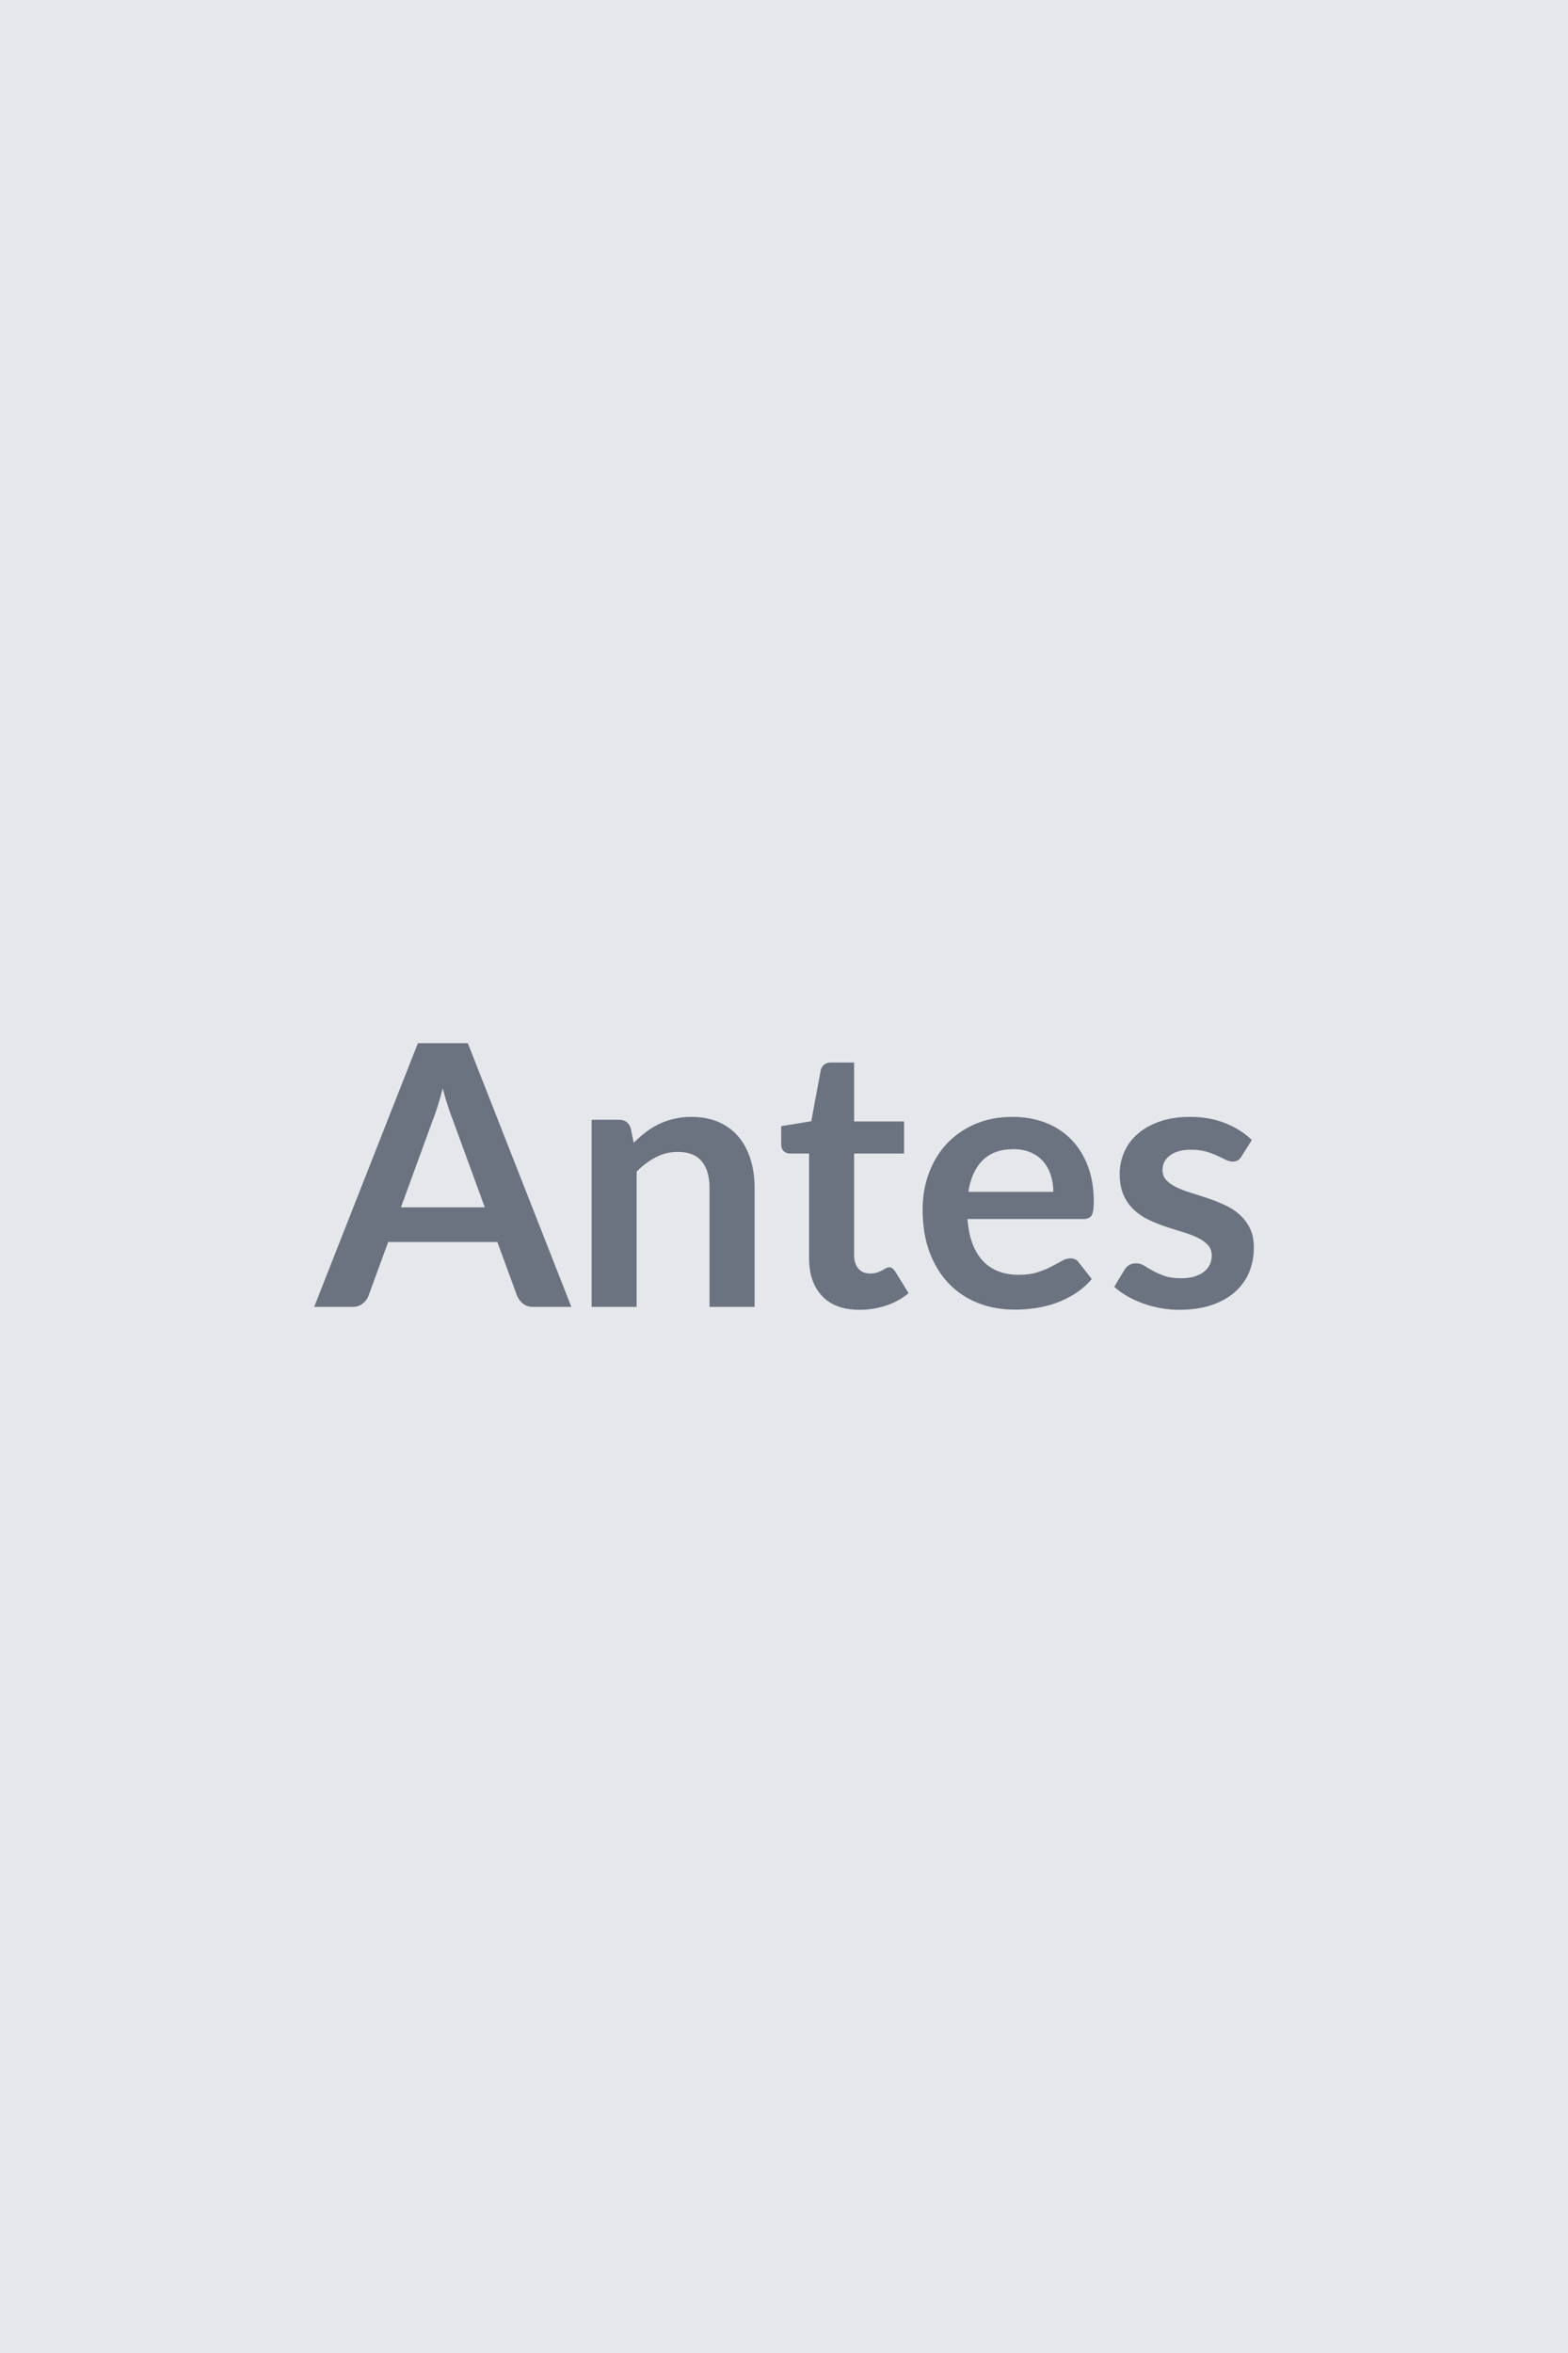 <svg xmlns="http://www.w3.org/2000/svg" width="400" height="600" viewBox="0 0 400 600"><rect width="100%" height="100%" fill="#e5e7eb"/><path fill="#6b7280" d="M102.285 307.86h21.39l-8.19-22.37q-.6-1.48-1.25-3.53t-1.3-4.42q-.61 2.37-1.26 4.44-.65 2.07-1.26 3.61l-8.13 22.27Zm17.06-41.85 26.41 67.24h-9.67q-1.63 0-2.65-.81-1.02-.82-1.53-2.03l-5.03-13.71h-27.85l-5.02 13.71q-.37 1.07-1.44 1.96-1.07.88-2.65.88h-9.77l26.46-67.24h12.74Zm41.53 21.62.79 3.77q1.44-1.44 3.04-2.67 1.61-1.24 3.4-2.1 1.79-.86 3.83-1.34 2.05-.49 4.47-.49 3.9 0 6.93 1.32 3.02 1.33 5.04 3.72 2.02 2.4 3.07 5.72 1.05 3.33 1.05 7.33v30.36h-11.49v-30.36q0-4.38-2-6.77-2-2.39-6.09-2.39-2.98 0-5.58 1.34-2.6 1.35-4.93 3.68v34.5h-11.48v-47.71h7.02q2.23 0 2.93 2.09Zm58.4 46.36q-6.23 0-9.56-3.51-3.32-3.51-3.32-9.69v-26.65h-4.88q-.93 0-1.58-.6-.65-.61-.65-1.81v-4.56l7.67-1.26 2.42-13.02q.23-.93.88-1.44.65-.51 1.67-.51h5.96v15.02h12.74v8.18h-12.74V320q0 2.23 1.09 3.48 1.09 1.26 3 1.26 1.07 0 1.79-.26.72-.25 1.25-.53.54-.28.96-.53.41-.26.83-.26.51 0 .84.26.33.25.7.76l3.44 5.58q-2.51 2.09-5.77 3.16-3.25 1.07-6.74 1.07Zm27.76-30.08h21.67q0-2.23-.63-4.21t-1.88-3.46q-1.26-1.49-3.19-2.35-1.93-.86-4.48-.86-4.98 0-7.84 2.83-2.86 2.84-3.65 8.05Zm29.3 6.93h-29.53q.28 3.67 1.3 6.34 1.02 2.68 2.7 4.42 1.67 1.75 3.97 2.61 2.3.86 5.09.86t4.82-.65q2.02-.66 3.53-1.45 1.51-.79 2.65-1.44 1.14-.65 2.21-.65 1.44 0 2.14 1.07l3.3 4.19q-1.91 2.23-4.28 3.74-2.37 1.51-4.95 2.42-2.58.9-5.25 1.28-2.68.37-5.19.37-4.97 0-9.25-1.65t-7.44-4.89q-3.16-3.23-4.98-7.99-1.81-4.77-1.81-11.05 0-4.88 1.58-9.18t4.53-7.49q2.96-3.18 7.21-5.04 4.26-1.86 9.6-1.86 4.51 0 8.33 1.44 3.81 1.44 6.55 4.21 2.75 2.76 4.31 6.79 1.55 4.02 1.55 9.18 0 2.6-.56 3.51-.55.91-2.13.91Zm43.01-20.14-2.61 4.14q-.46.75-.97 1.05-.51.3-1.3.3-.84 0-1.79-.47-.96-.46-2.21-1.04-1.26-.58-2.86-1.05-1.61-.46-3.79-.46-3.4 0-5.33 1.44-1.93 1.44-1.93 3.76 0 1.54 1 2.59 1 1.04 2.65 1.83t3.75 1.42q2.09.63 4.25 1.37 2.16.75 4.26 1.7 2.09.95 3.74 2.42 1.65 1.46 2.65 3.51 1 2.04 1 4.93 0 3.44-1.23 6.34-1.23 2.91-3.65 5.03-2.42 2.11-5.98 3.3-3.56 1.18-8.21 1.18-2.46 0-4.81-.44-2.35-.44-4.51-1.23-2.16-.79-4-1.86-1.83-1.07-3.23-2.33l2.65-4.37q.51-.79 1.21-1.21.7-.41 1.77-.41t2.02.6q.95.61 2.21 1.3 1.25.7 2.95 1.3 1.7.61 4.3.61 2.05 0 3.51-.49 1.47-.49 2.42-1.28t1.4-1.83q.44-1.05.44-2.17 0-1.67-1-2.74-1-1.07-2.65-1.86t-3.77-1.42q-2.11-.63-4.32-1.37-2.21-.74-4.33-1.74-2.11-1-3.76-2.54-1.65-1.53-2.65-3.76-1-2.24-1-5.4 0-2.93 1.16-5.58t3.42-4.63q2.25-1.97 5.62-3.16 3.37-1.18 7.79-1.18 4.93 0 8.98 1.62 4.04 1.63 6.74 4.28Z"/></svg>